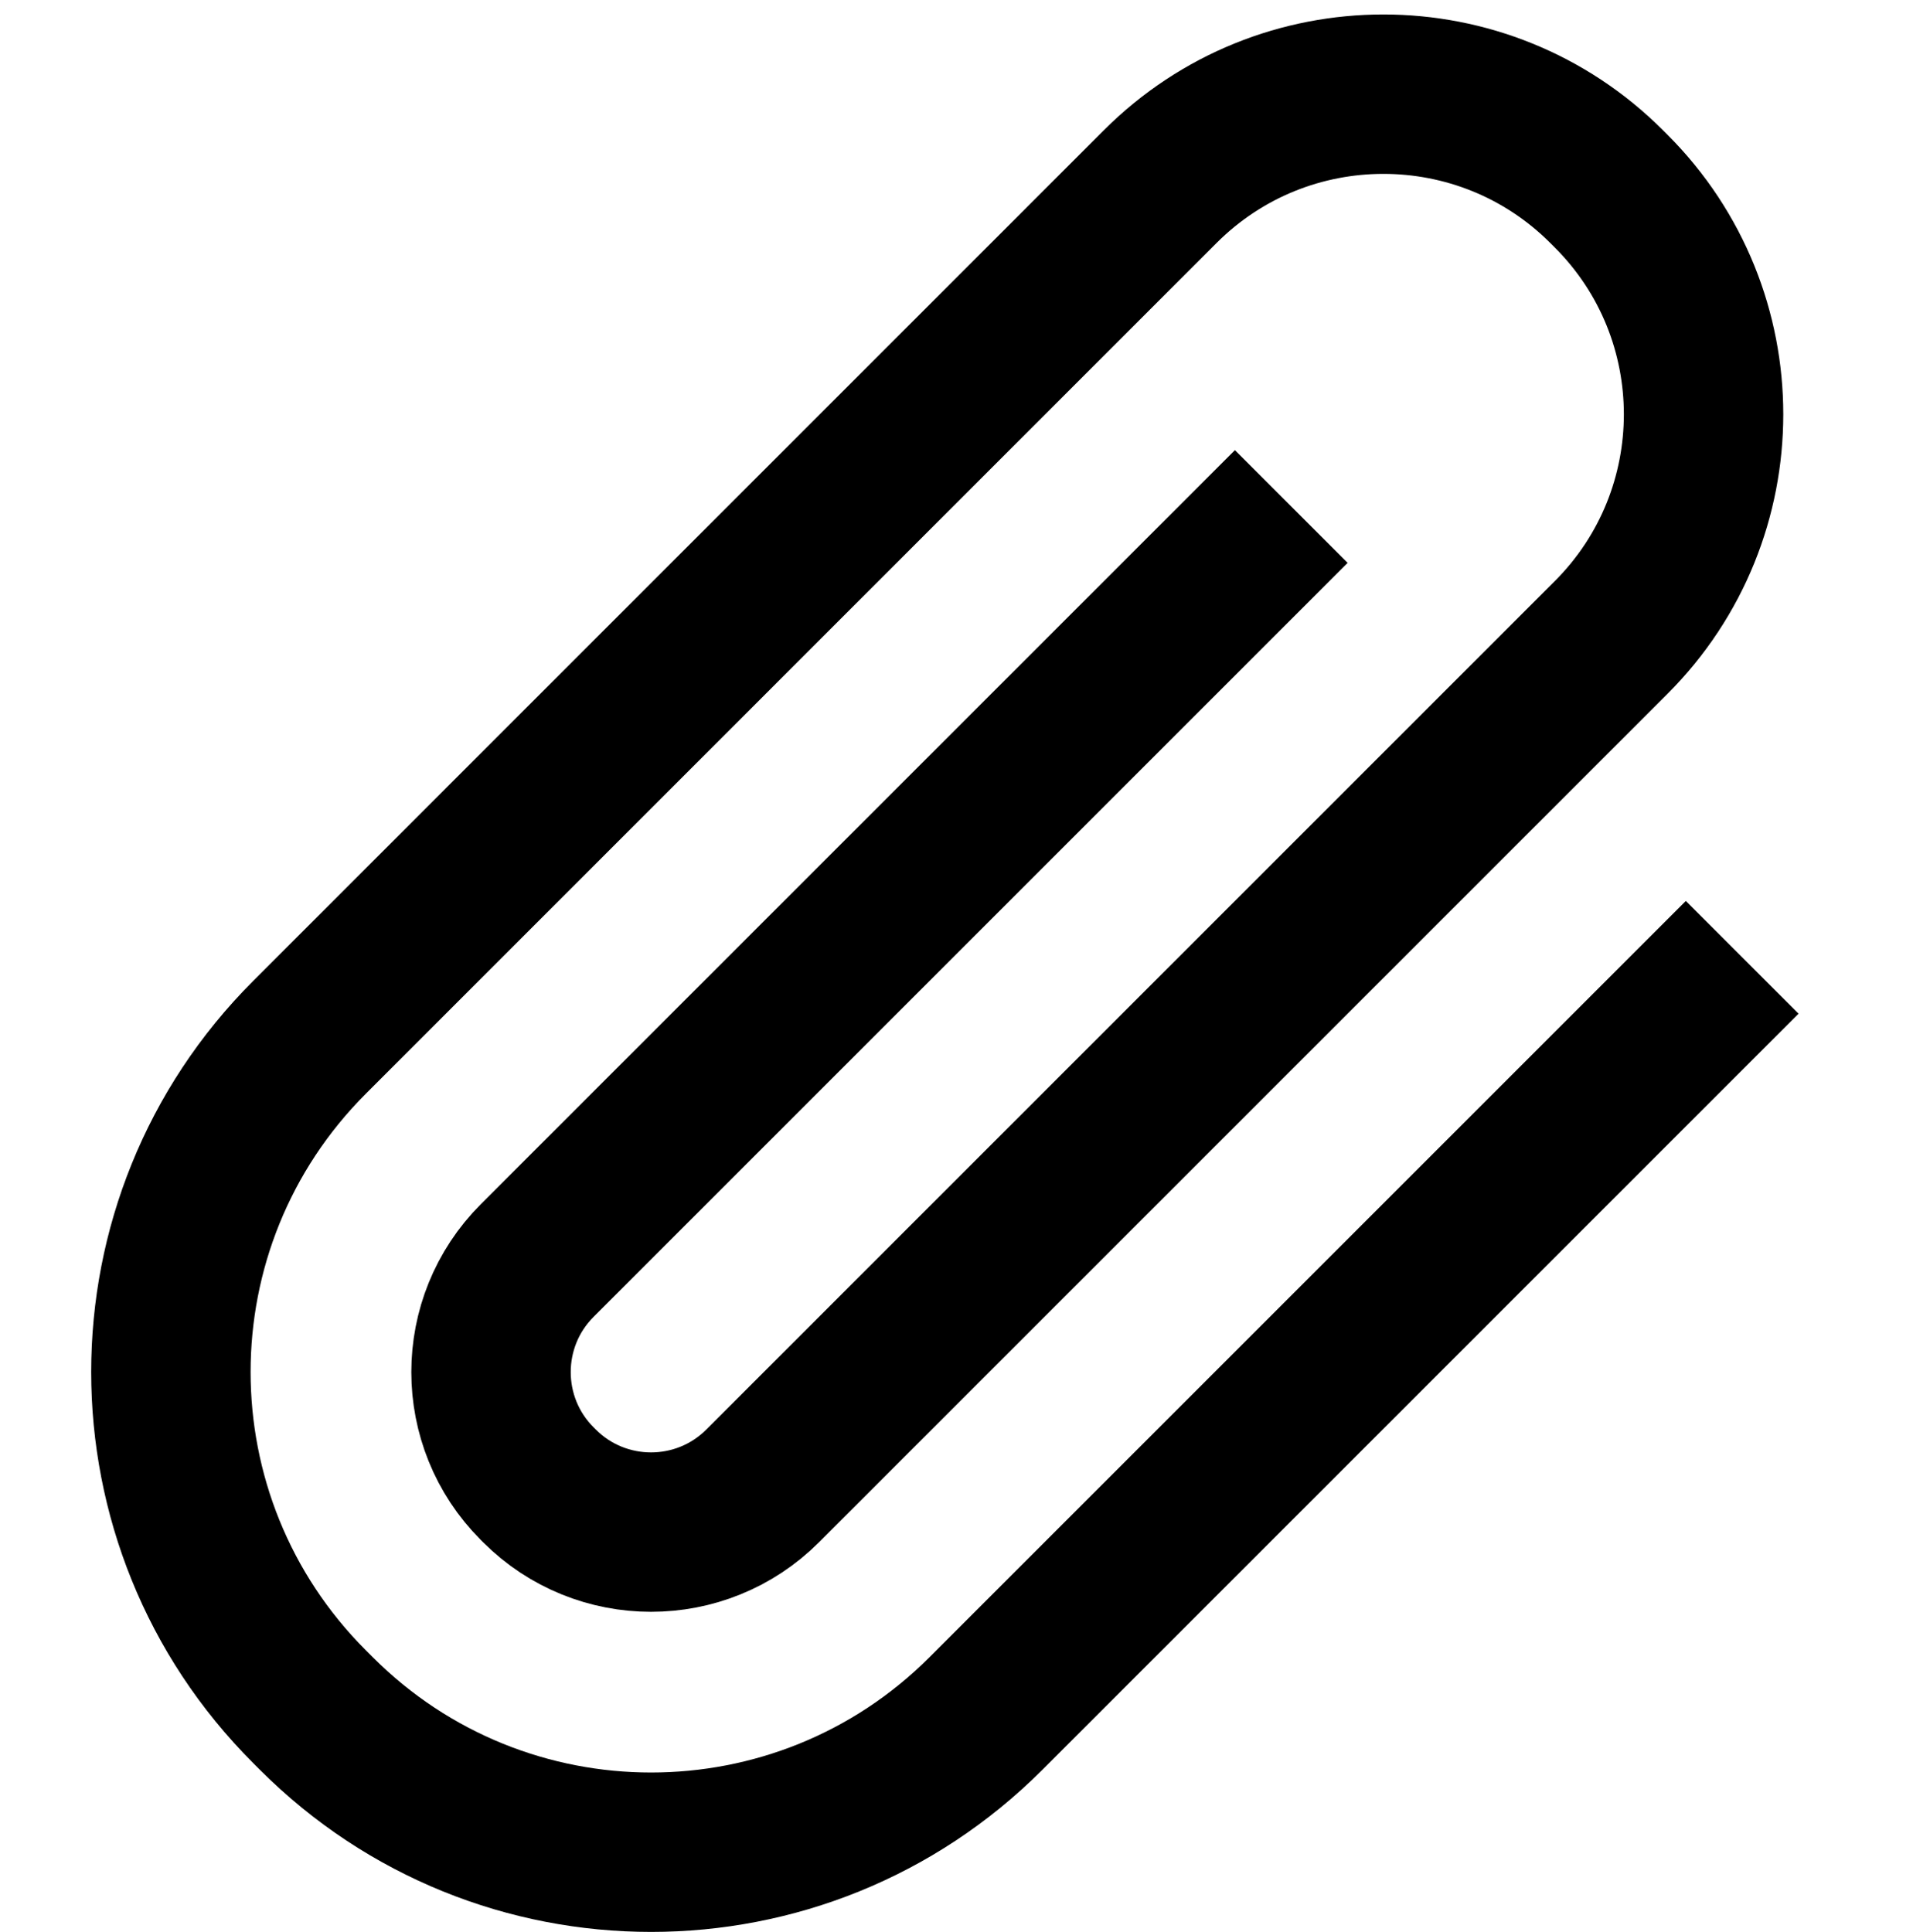 <?xml version="1.0" encoding="utf-8"?>
<!-- Generator: Adobe Illustrator 17.1.0, SVG Export Plug-In . SVG Version: 6.00 Build 0)  -->
<!DOCTYPE svg PUBLIC "-//W3C//DTD SVG 1.1//EN" "http://www.w3.org/Graphics/SVG/1.1/DTD/svg11.dtd">
<svg version="1.1" id="XMLID_285_" xmlns="http://www.w3.org/2000/svg" xmlns:xlink="http://www.w3.org/1999/xlink" x="0px" y="0px"
	 viewBox="0 0 24 24.239" enable-background="new 0 0 24 24.239" xml:space="preserve">
<g id="attachment">
	<rect id="_x2E_svg_29_" x="0" y="0" fill="none" width="24" height="24"/>
	<path fill="none" stroke="#000000" stroke-width="2" stroke-miterlimit="10" d="M21.857,12.011l-9.488,9.488
		c-2.32,2.32-6.081,2.32-8.4,0l-0.085-0.085c-2.32-2.32-2.32-6.081,0-8.4L14.556,2.341
		c1.546-1.546,4.054-1.546,5.6,0l0.057,0.057c1.546,1.546,1.546,4.054,0,5.6L9.568,18.643
		c-0.773,0.773-2.027,0.773-2.8,0l-0.028-0.028c-0.773-0.773-0.773-2.027,0-2.8l9.46-9.46"/>
</g>
</svg>
